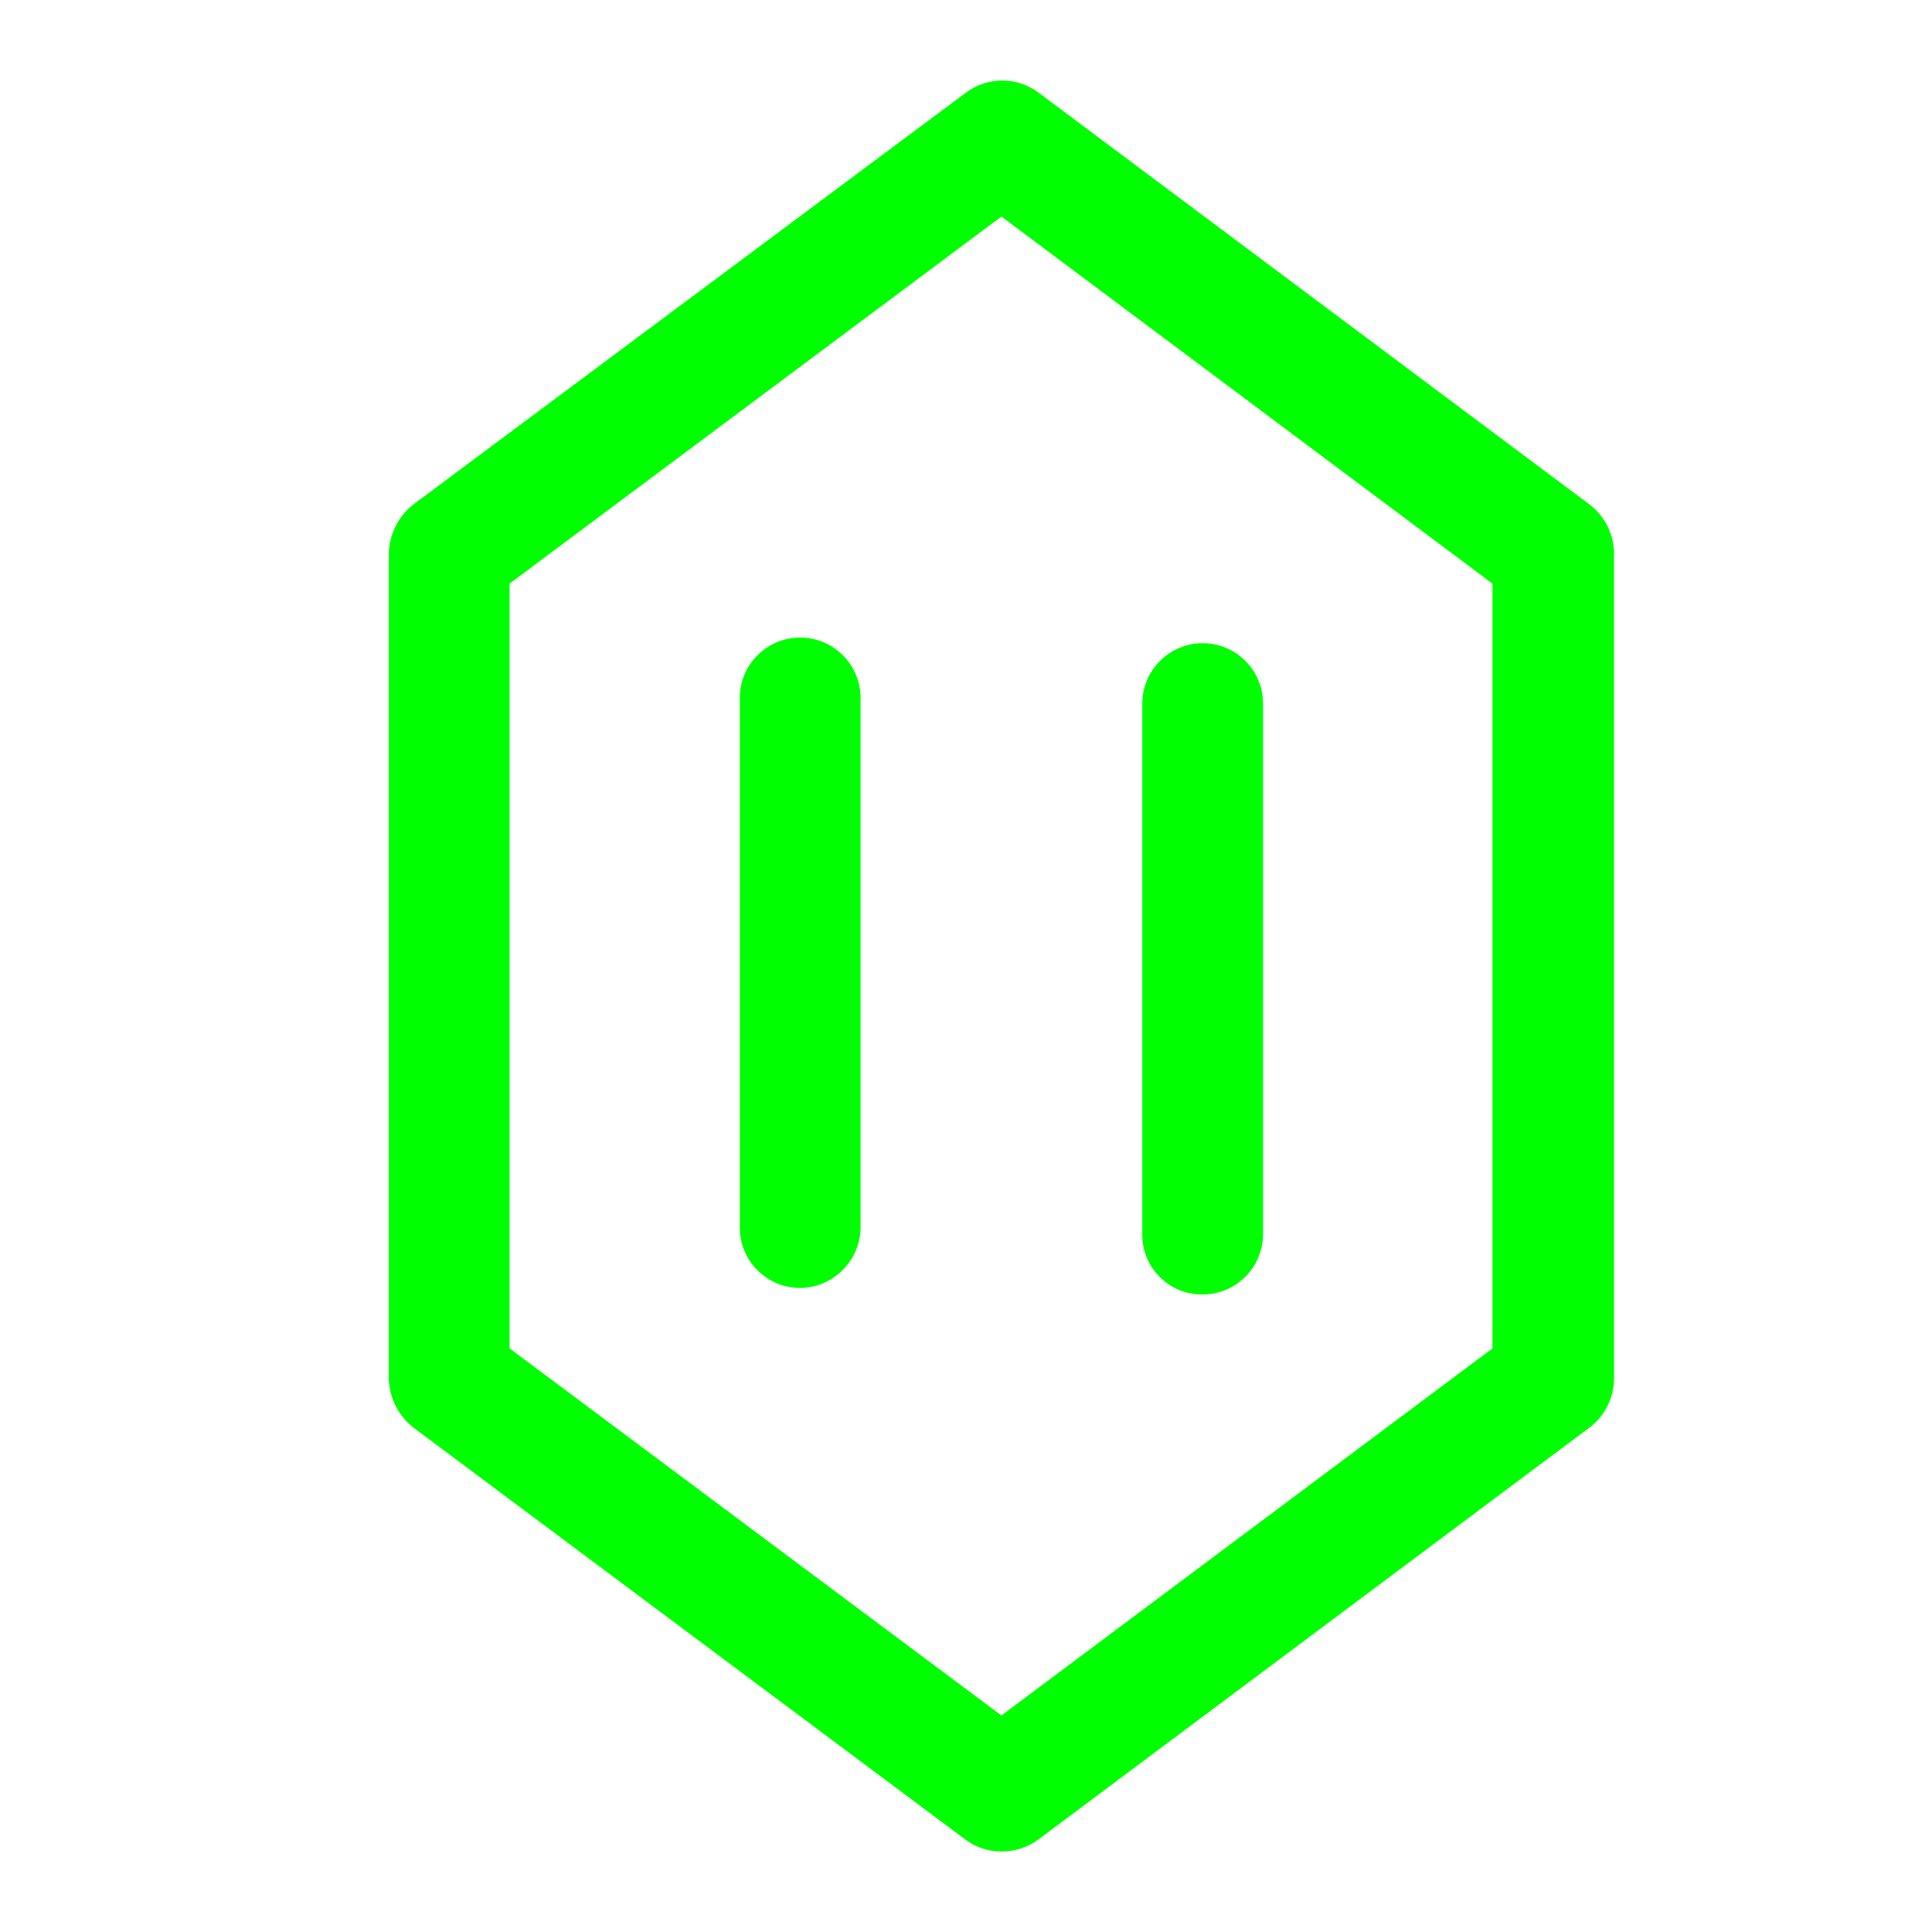 <?xml version="1.0" encoding="utf-8"?>
<svg width="800px" height="800px" viewBox="0 0 24 24" fill="none" xmlns="http://www.w3.org/2000/svg">
<path d="M12.44 23C12.278 23.001 12.12 22.948 11.99 22.85L5.13 17.73C5.04 17.658 4.966 17.567 4.914 17.463C4.862 17.359 4.834 17.246 4.83 17.13V6.88C4.832 6.763 4.86 6.647 4.912 6.542C4.964 6.436 5.038 6.343 5.13 6.27L12 1.15C12.13 1.053 12.288 1 12.45 1C12.612 1 12.77 1.053 12.9 1.15L19.75 6.27C19.843 6.342 19.919 6.434 19.971 6.54C20.023 6.646 20.05 6.762 20.05 6.88V17.13C20.049 17.246 20.021 17.36 19.969 17.464C19.917 17.568 19.842 17.659 19.75 17.73L12.9 22.85C12.767 22.949 12.606 23.001 12.44 23ZM6.33 16.75L12.44 21.31L18.54 16.75V7.25L12.44 2.69L6.33 7.25V16.75Z" fill="#00FF00"/>
<path d="M9.94 16C9.741 16 9.55 15.921 9.41 15.78C9.269 15.64 9.19 15.449 9.19 15.25V8.67C9.19 8.471 9.269 8.28 9.41 8.14C9.55 7.999 9.741 7.92 9.94 7.92C10.139 7.92 10.33 7.999 10.47 8.14C10.611 8.28 10.69 8.471 10.69 8.67V15.26C10.685 15.456 10.604 15.643 10.464 15.781C10.324 15.919 10.136 15.998 9.94 16Z" fill="#00FF00"/>
<path d="M14.94 16.08C14.841 16.081 14.743 16.063 14.651 16.026C14.56 15.988 14.477 15.933 14.407 15.863C14.337 15.793 14.281 15.71 14.244 15.619C14.207 15.527 14.189 15.429 14.19 15.33V8.74C14.19 8.541 14.269 8.35 14.41 8.21C14.55 8.069 14.741 7.99 14.94 7.99C15.139 7.99 15.33 8.069 15.47 8.21C15.611 8.35 15.69 8.541 15.69 8.74V15.33C15.69 15.529 15.611 15.72 15.47 15.86C15.33 16.001 15.139 16.08 14.94 16.08Z" fill="#00FF00"/>
</svg>
